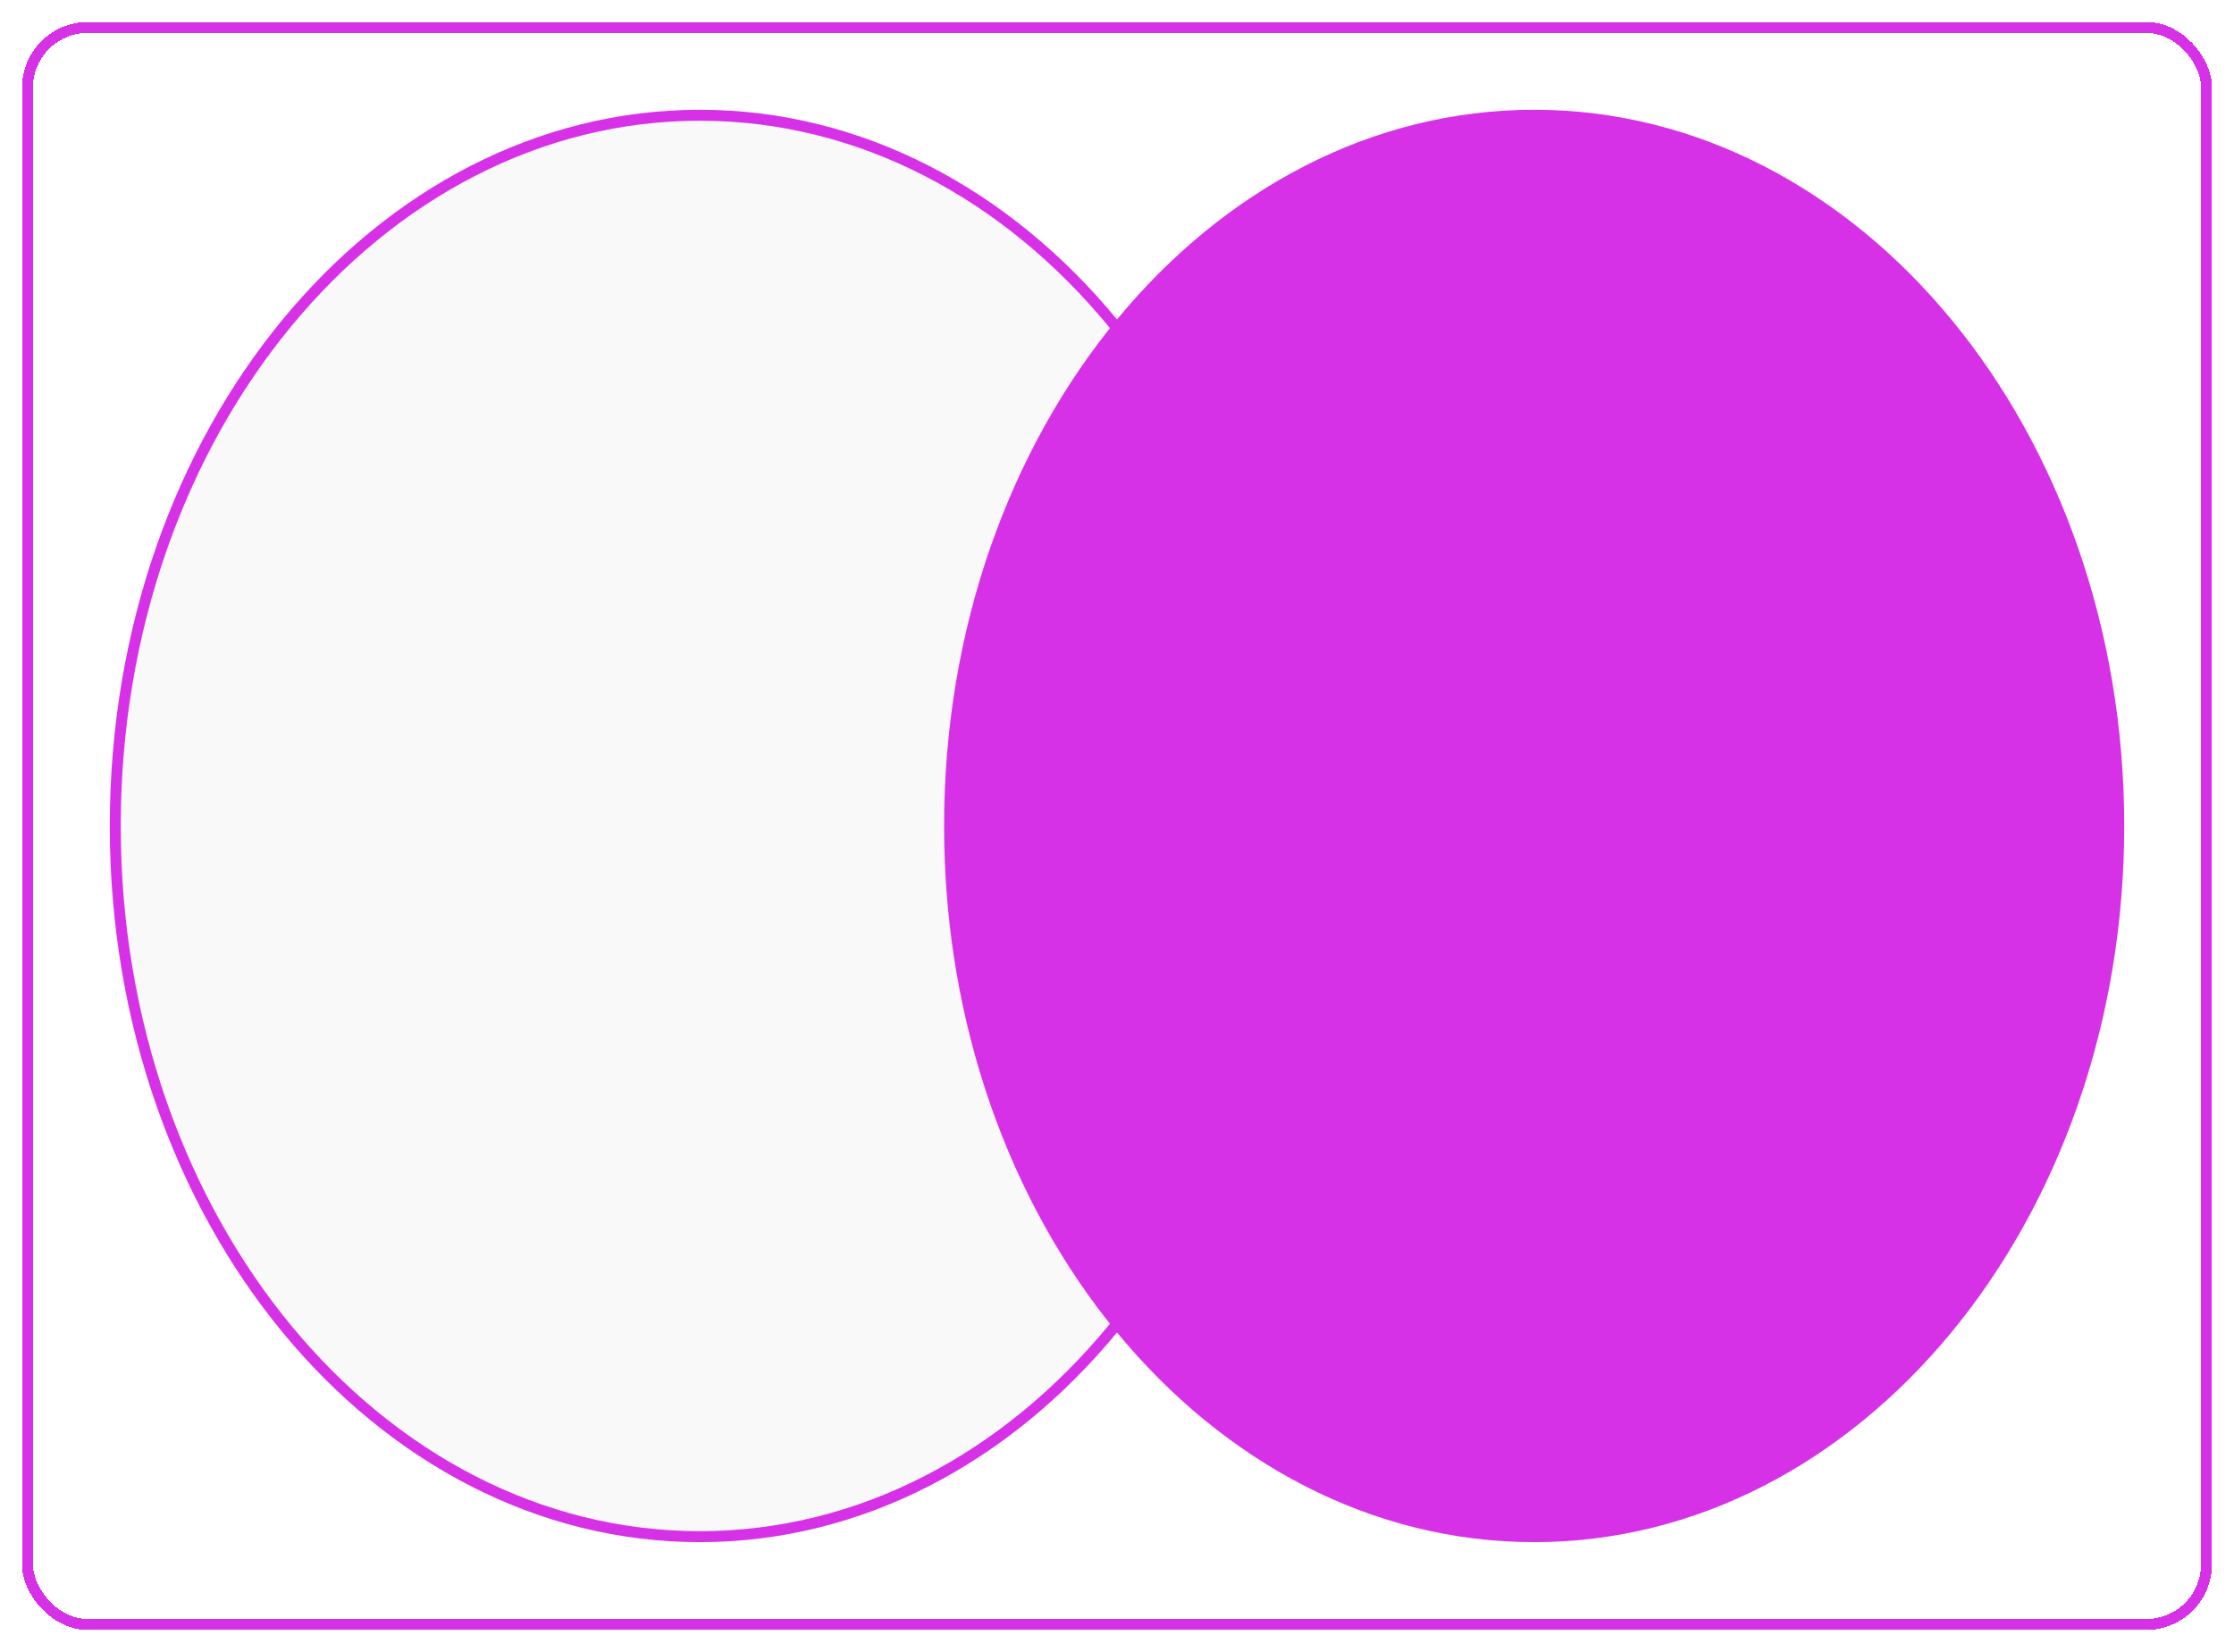 <svg width="407" height="301" viewBox="0 0 407 301" fill="none" xmlns="http://www.w3.org/2000/svg">
<g filter="url(#filter0_d_875_438)">
<rect x="5" y="1" width="397" height="291" rx="11" stroke="#D731E8" stroke-width="2" shape-rendering="crispEdges"/>
<path d="M234 146.5C234 218.211 186.146 276 127.5 276C68.854 276 21 218.211 21 146.5C21 74.789 68.854 17 127.5 17C186.146 17 234 74.789 234 146.5Z" fill="#F9F9F9" stroke="#D731E8" stroke-width="2"/>
<path d="M386 146.5C386 218.211 338.146 276 279.5 276C220.854 276 173 218.211 173 146.5C173 74.789 220.854 17 279.5 17C338.146 17 386 74.789 386 146.5Z" fill="#D731E8" stroke="#D731E8" stroke-width="2"/>
</g>
<defs>
<filter id="filter0_d_875_438" x="0" y="0" width="407" height="301" filterUnits="userSpaceOnUse" color-interpolation-filters="sRGB">
<feFlood flood-opacity="0" result="BackgroundImageFix"/>
<feColorMatrix in="SourceAlpha" type="matrix" values="0 0 0 0 0 0 0 0 0 0 0 0 0 0 0 0 0 0 127 0" result="hardAlpha"/>
<feOffset dy="4"/>
<feGaussianBlur stdDeviation="2"/>
<feComposite in2="hardAlpha" operator="out"/>
<feColorMatrix type="matrix" values="0 0 0 0 0.843 0 0 0 0 0.192 0 0 0 0 0.91 0 0 0 0.25 0"/>
<feBlend mode="normal" in2="BackgroundImageFix" result="effect1_dropShadow_875_438"/>
<feBlend mode="normal" in="SourceGraphic" in2="effect1_dropShadow_875_438" result="shape"/>
</filter>
</defs>
</svg>
